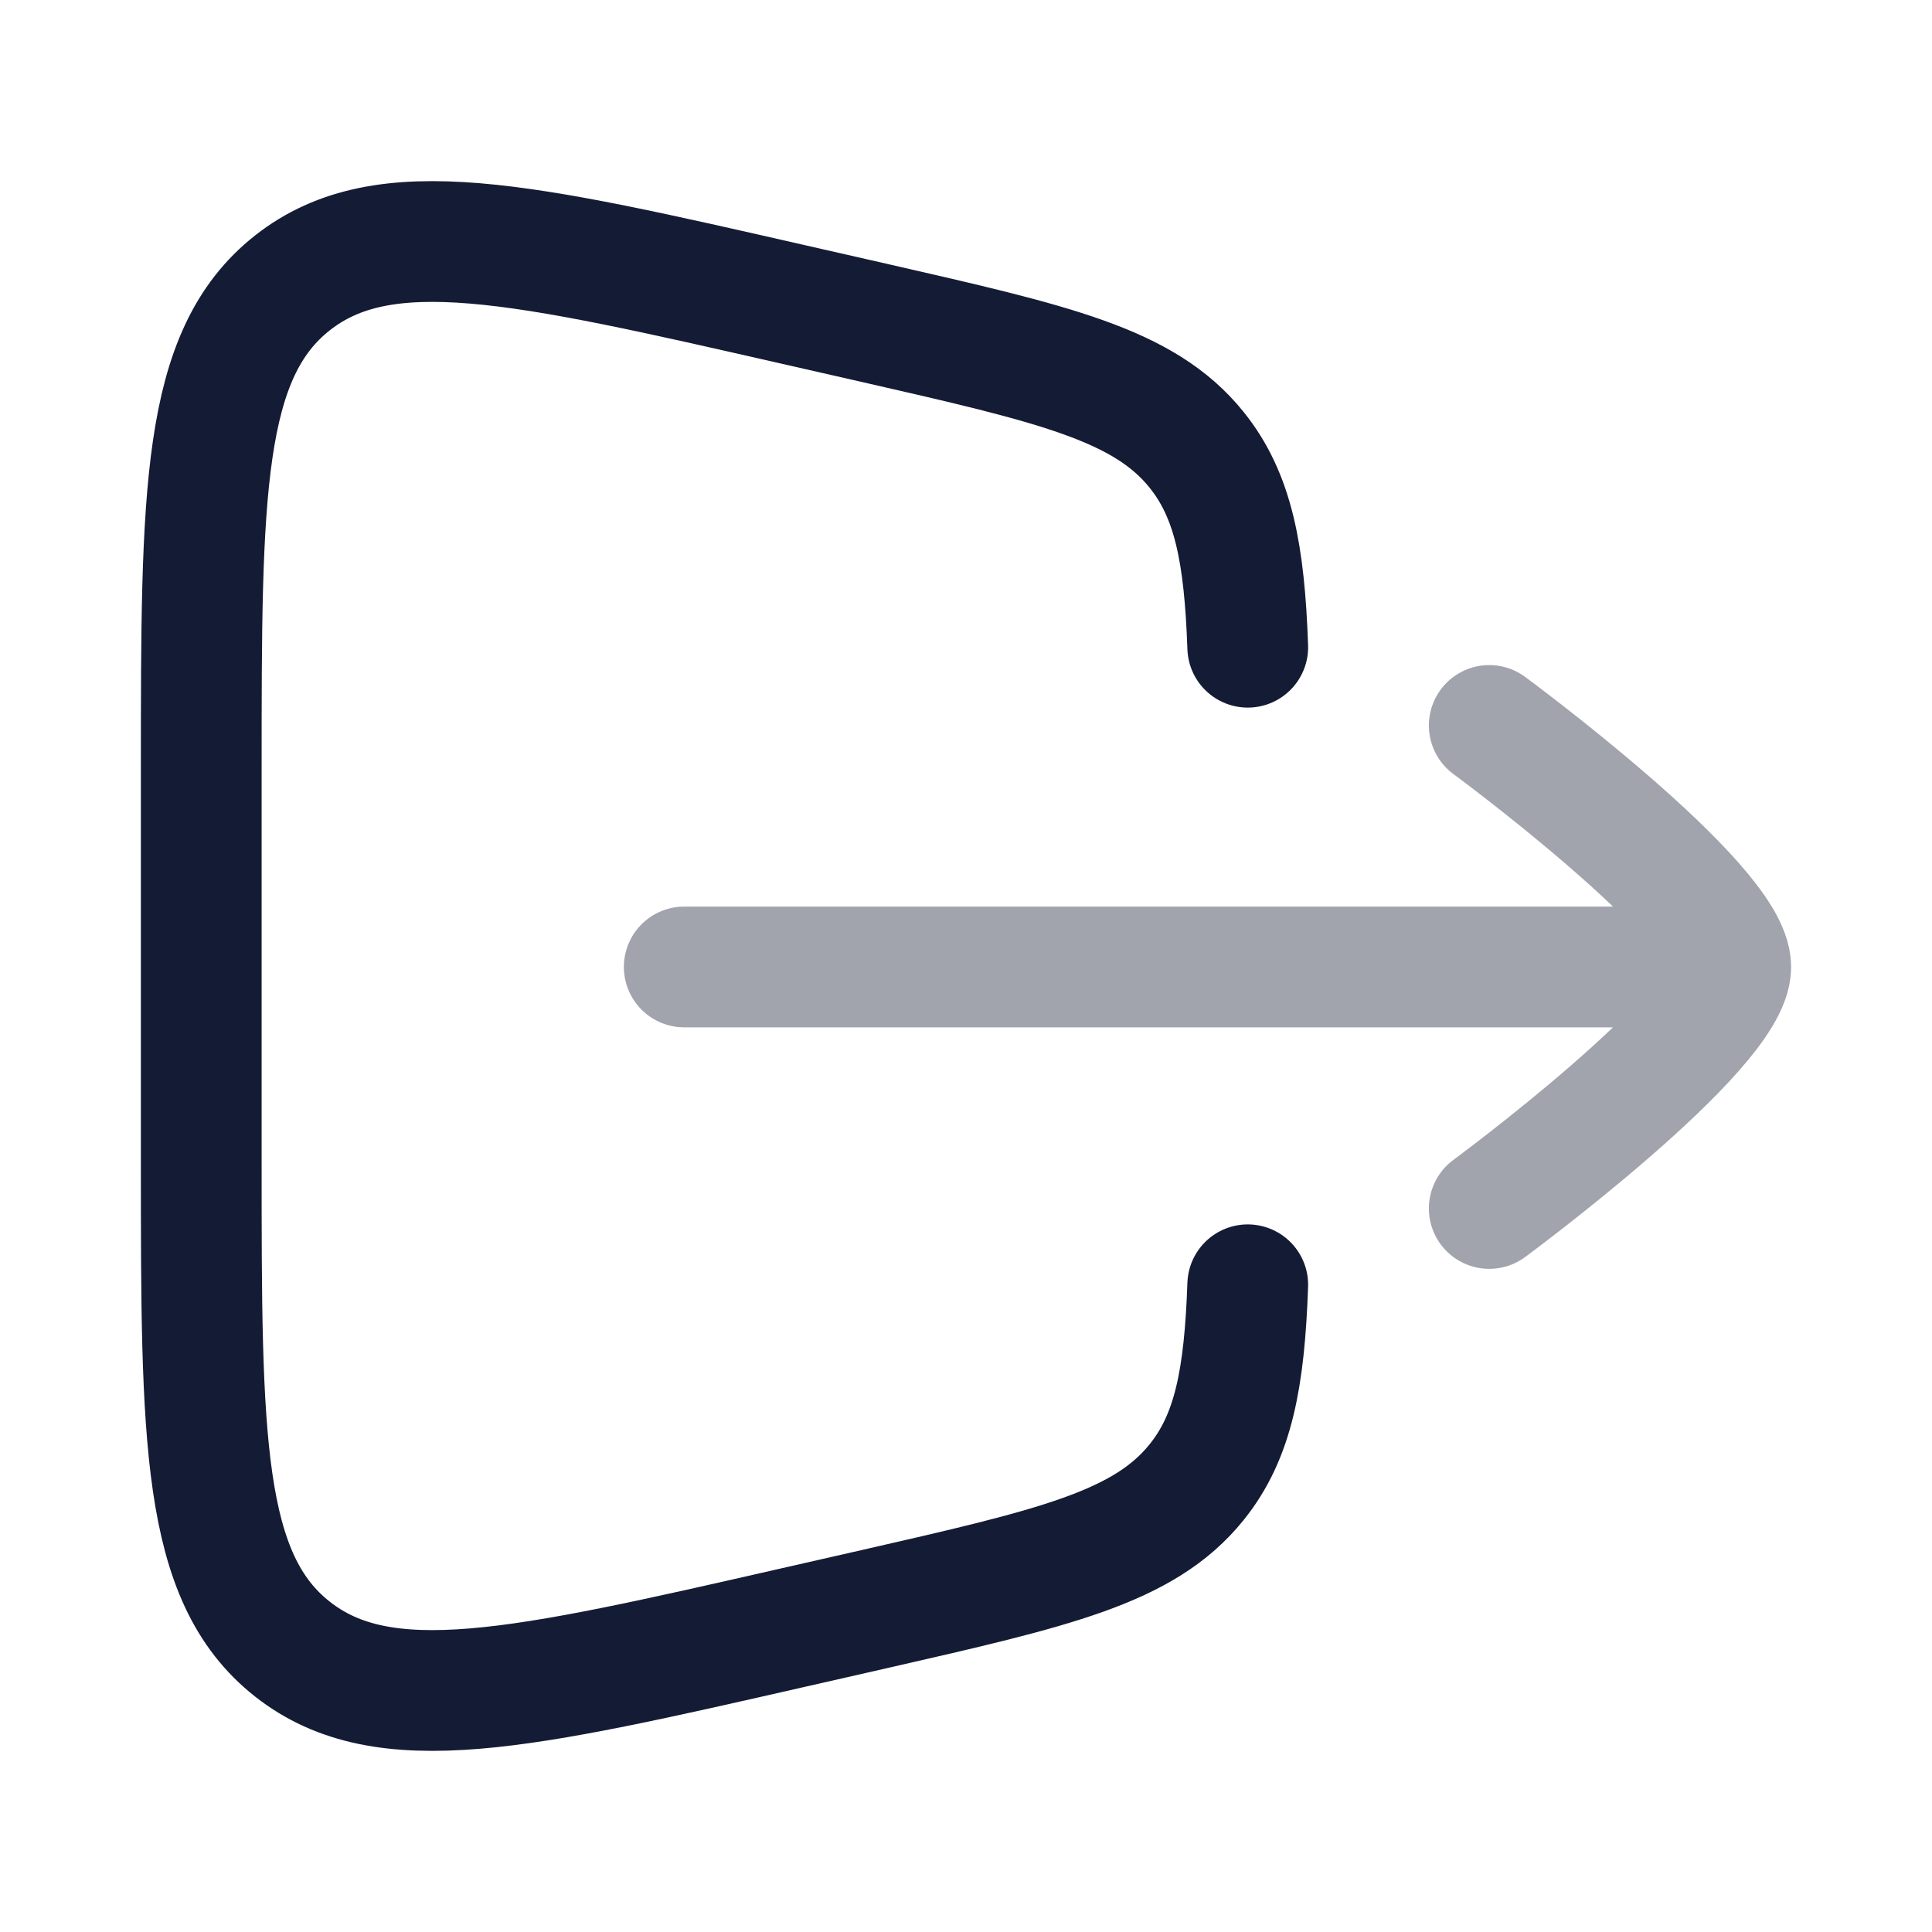 <svg width="24" height="24" viewBox="0 0 24 24" fill="none" xmlns="http://www.w3.org/2000/svg">
<path d="M15.5 8.04C15.459 6.88 15.322 6.155 14.864 5.587C14.211 4.775 13.094 4.521 10.861 4.011L9.859 3.783C6.465 3.009 4.768 2.622 3.634 3.513C2.5 4.405 2.5 6.126 2.5 9.568V14.432C2.5 17.874 2.5 19.596 3.634 20.487C4.768 21.378 6.465 20.991 9.859 20.217L10.861 19.989C13.094 19.479 14.211 19.225 14.864 18.413C15.322 17.846 15.459 17.12 15.5 15.96" stroke="#141B34" stroke-width="1.5" stroke-linecap="round" stroke-linejoin="round"/>
<path opacity="0.4" d="M18.5 9.012C18.5 9.012 21.5 11.221 21.5 12.012C21.5 12.802 18.5 15.012 18.5 15.012M21 12.012H8.5" stroke="#141B34" stroke-width="1.5" stroke-linecap="round" stroke-linejoin="round"/>
</svg>
